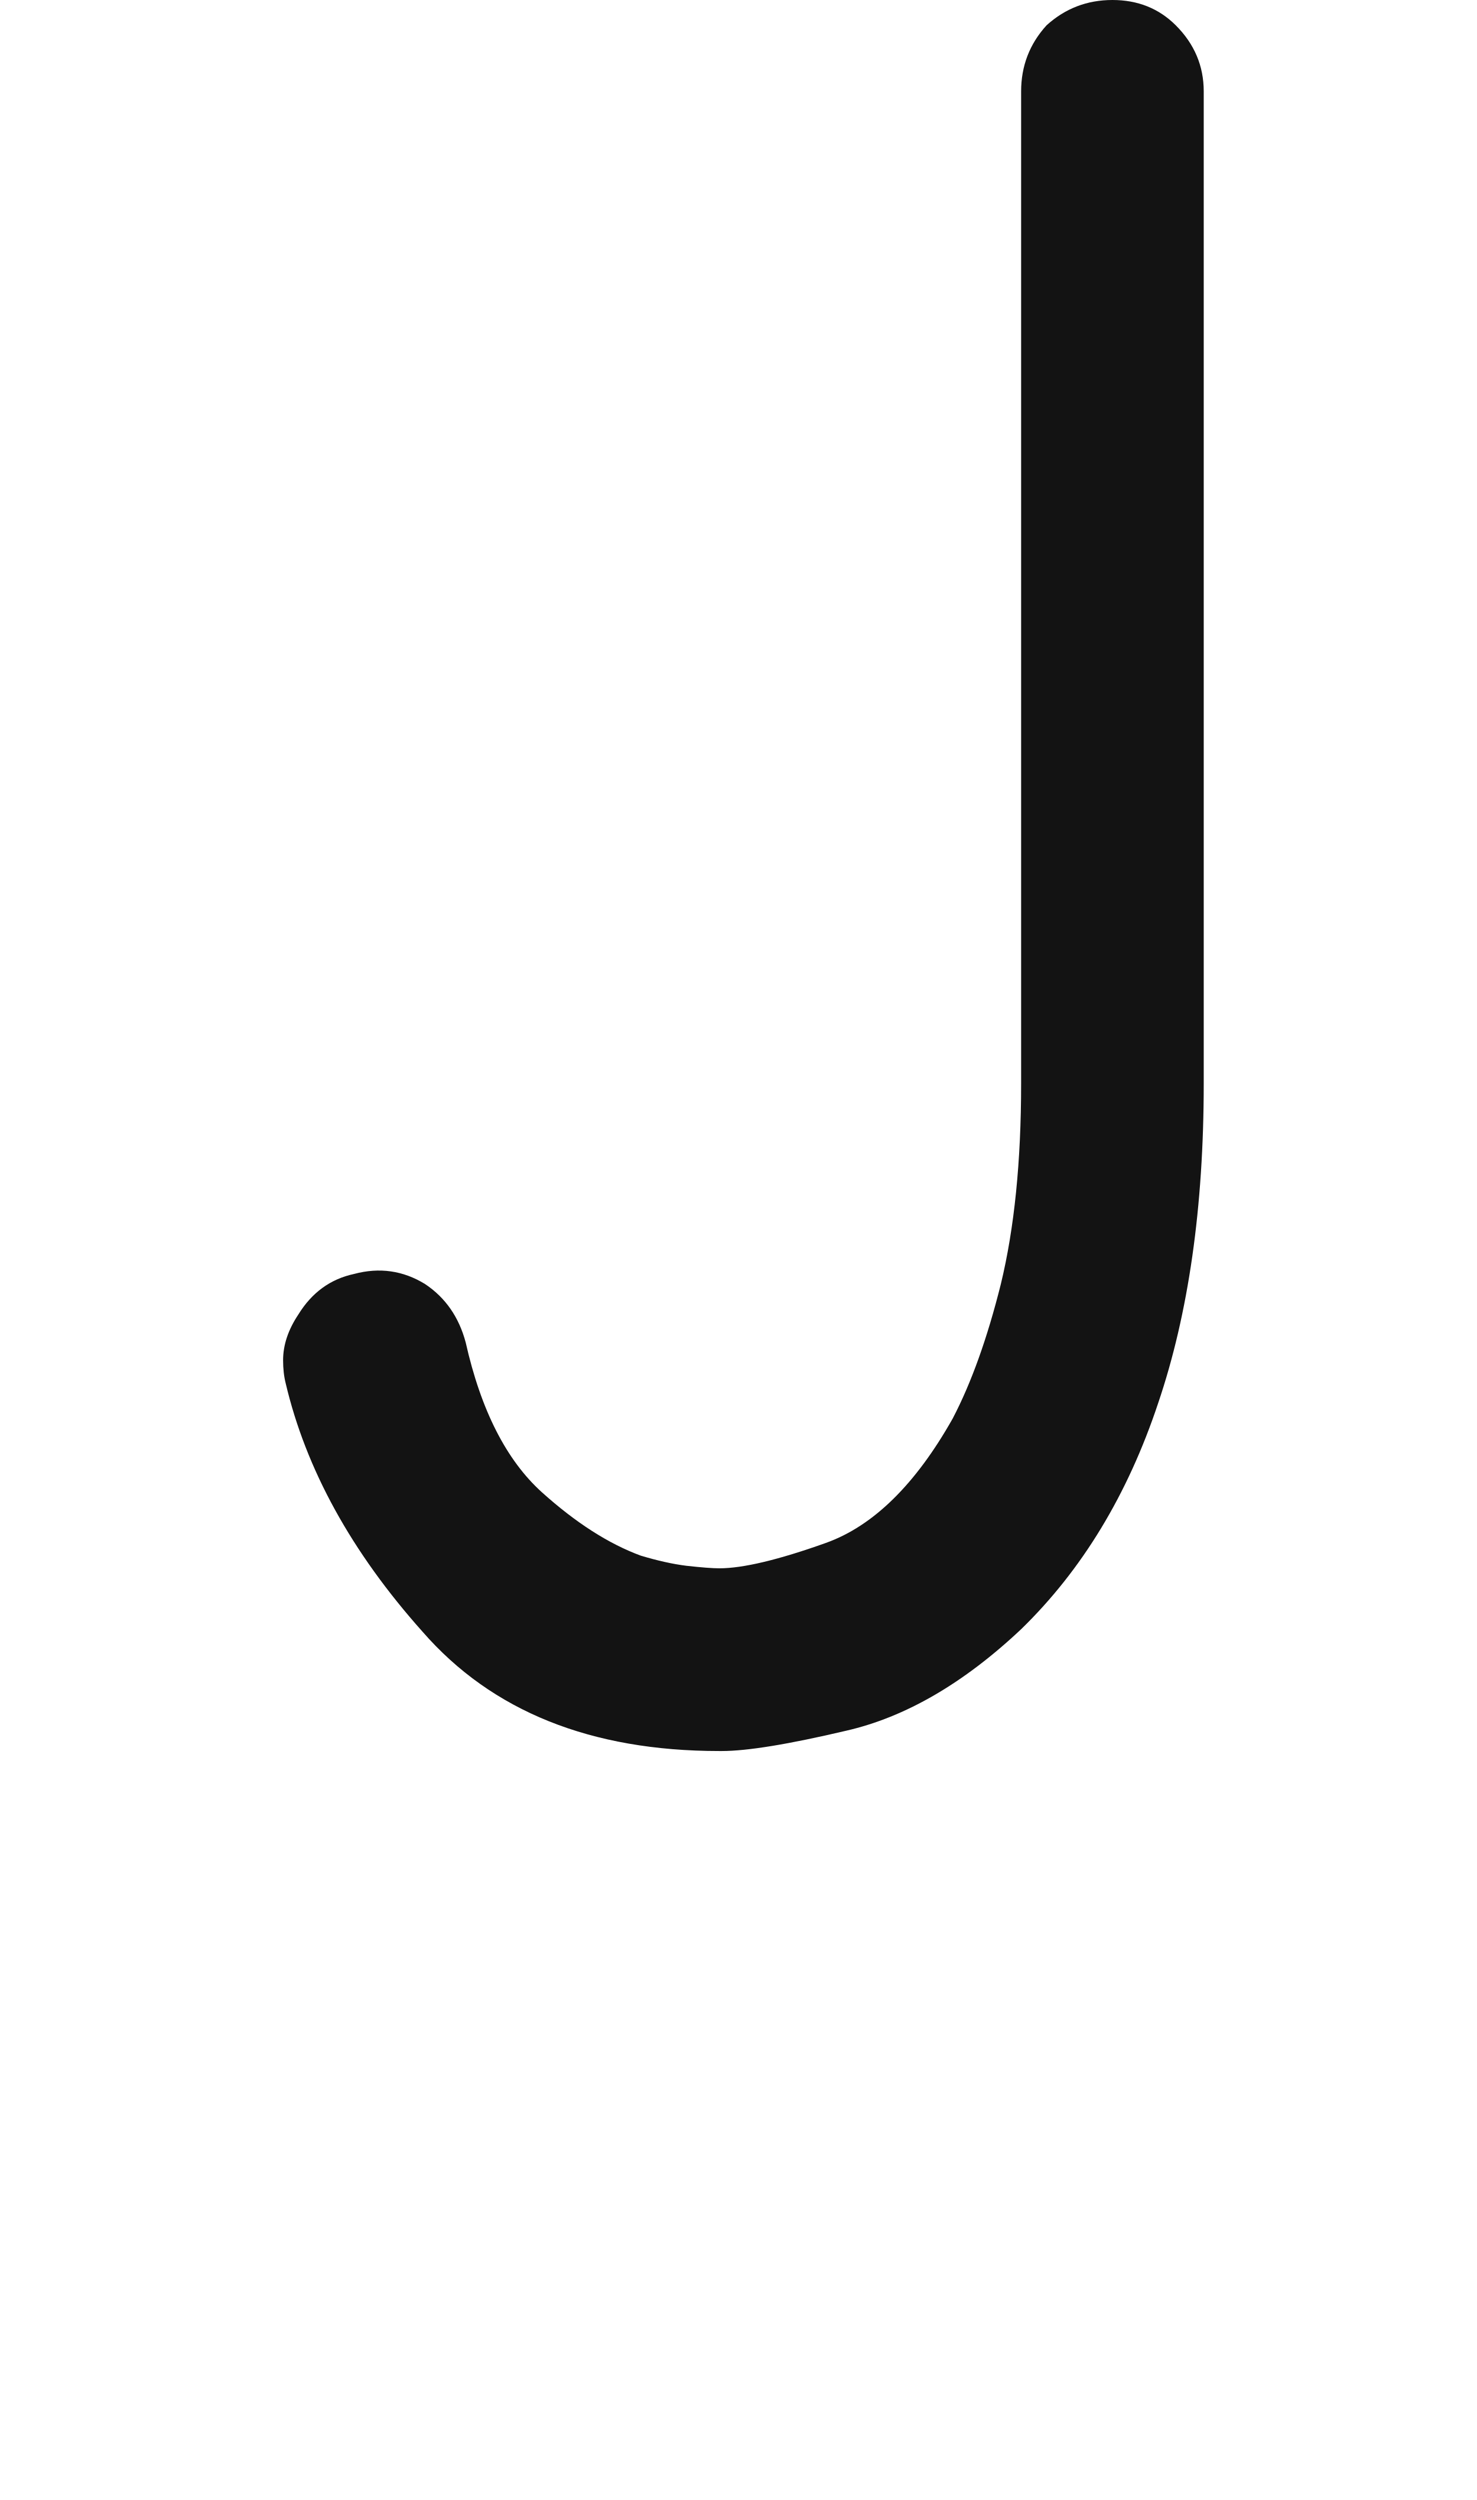 <svg xmlns="http://www.w3.org/2000/svg" width="120" height="203" viewBox="0 0 120 203"><path fill="#131313" d="M1865.36,112.828 C1865.223,112.279 1865.154,111.66 1865.154,110.974 C1865.154,109.737 1865.566,108.501 1866.391,107.265 C1867.49,105.479 1869.001,104.38 1870.924,103.968 C1872.984,103.418 1874.908,103.693 1876.693,104.792 C1878.342,105.891 1879.441,107.471 1879.99,109.531 C1881.227,115.026 1883.287,119.078 1886.172,121.688 C1888.919,124.161 1891.598,125.878 1894.208,126.84 C1895.582,127.252 1896.818,127.527 1897.917,127.664 C1899.153,127.801 1900.046,127.87 1900.596,127.87 C1902.519,127.87 1905.404,127.183 1909.25,125.81 C1913.096,124.436 1916.531,121.07 1919.553,115.713 C1921.064,112.828 1922.369,109.188 1923.468,104.792 C1924.567,100.259 1925.116,94.833 1925.116,88.514 C1925.116,70.656 1925.116,43.8 1925.116,7.946 C1925.116,5.886 1925.803,4.1 1927.177,2.589 C1928.688,1.215 1930.474,0.528 1932.534,0.528 C1934.595,0.528 1936.312,1.215 1937.686,2.589 C1939.197,4.1 1939.952,5.886 1939.952,7.946 C1939.952,25.804 1939.952,52.66 1939.952,88.514 C1939.952,98.542 1938.716,107.196 1936.243,114.477 C1933.771,121.895 1930.062,128.007 1925.116,132.815 C1920.446,137.211 1915.706,139.959 1910.898,141.058 C1906.228,142.157 1902.862,142.706 1900.802,142.706 C1900.802,142.706 1900.733,142.706 1900.596,142.706 C1900.596,142.706 1900.596,142.706 1900.596,142.706 C1890.156,142.706 1882.12,139.478 1876.487,133.021 C1870.718,126.565 1867.009,119.834 1865.36,112.828 Z" transform="translate(-1842.154 -.528)"/></svg>
